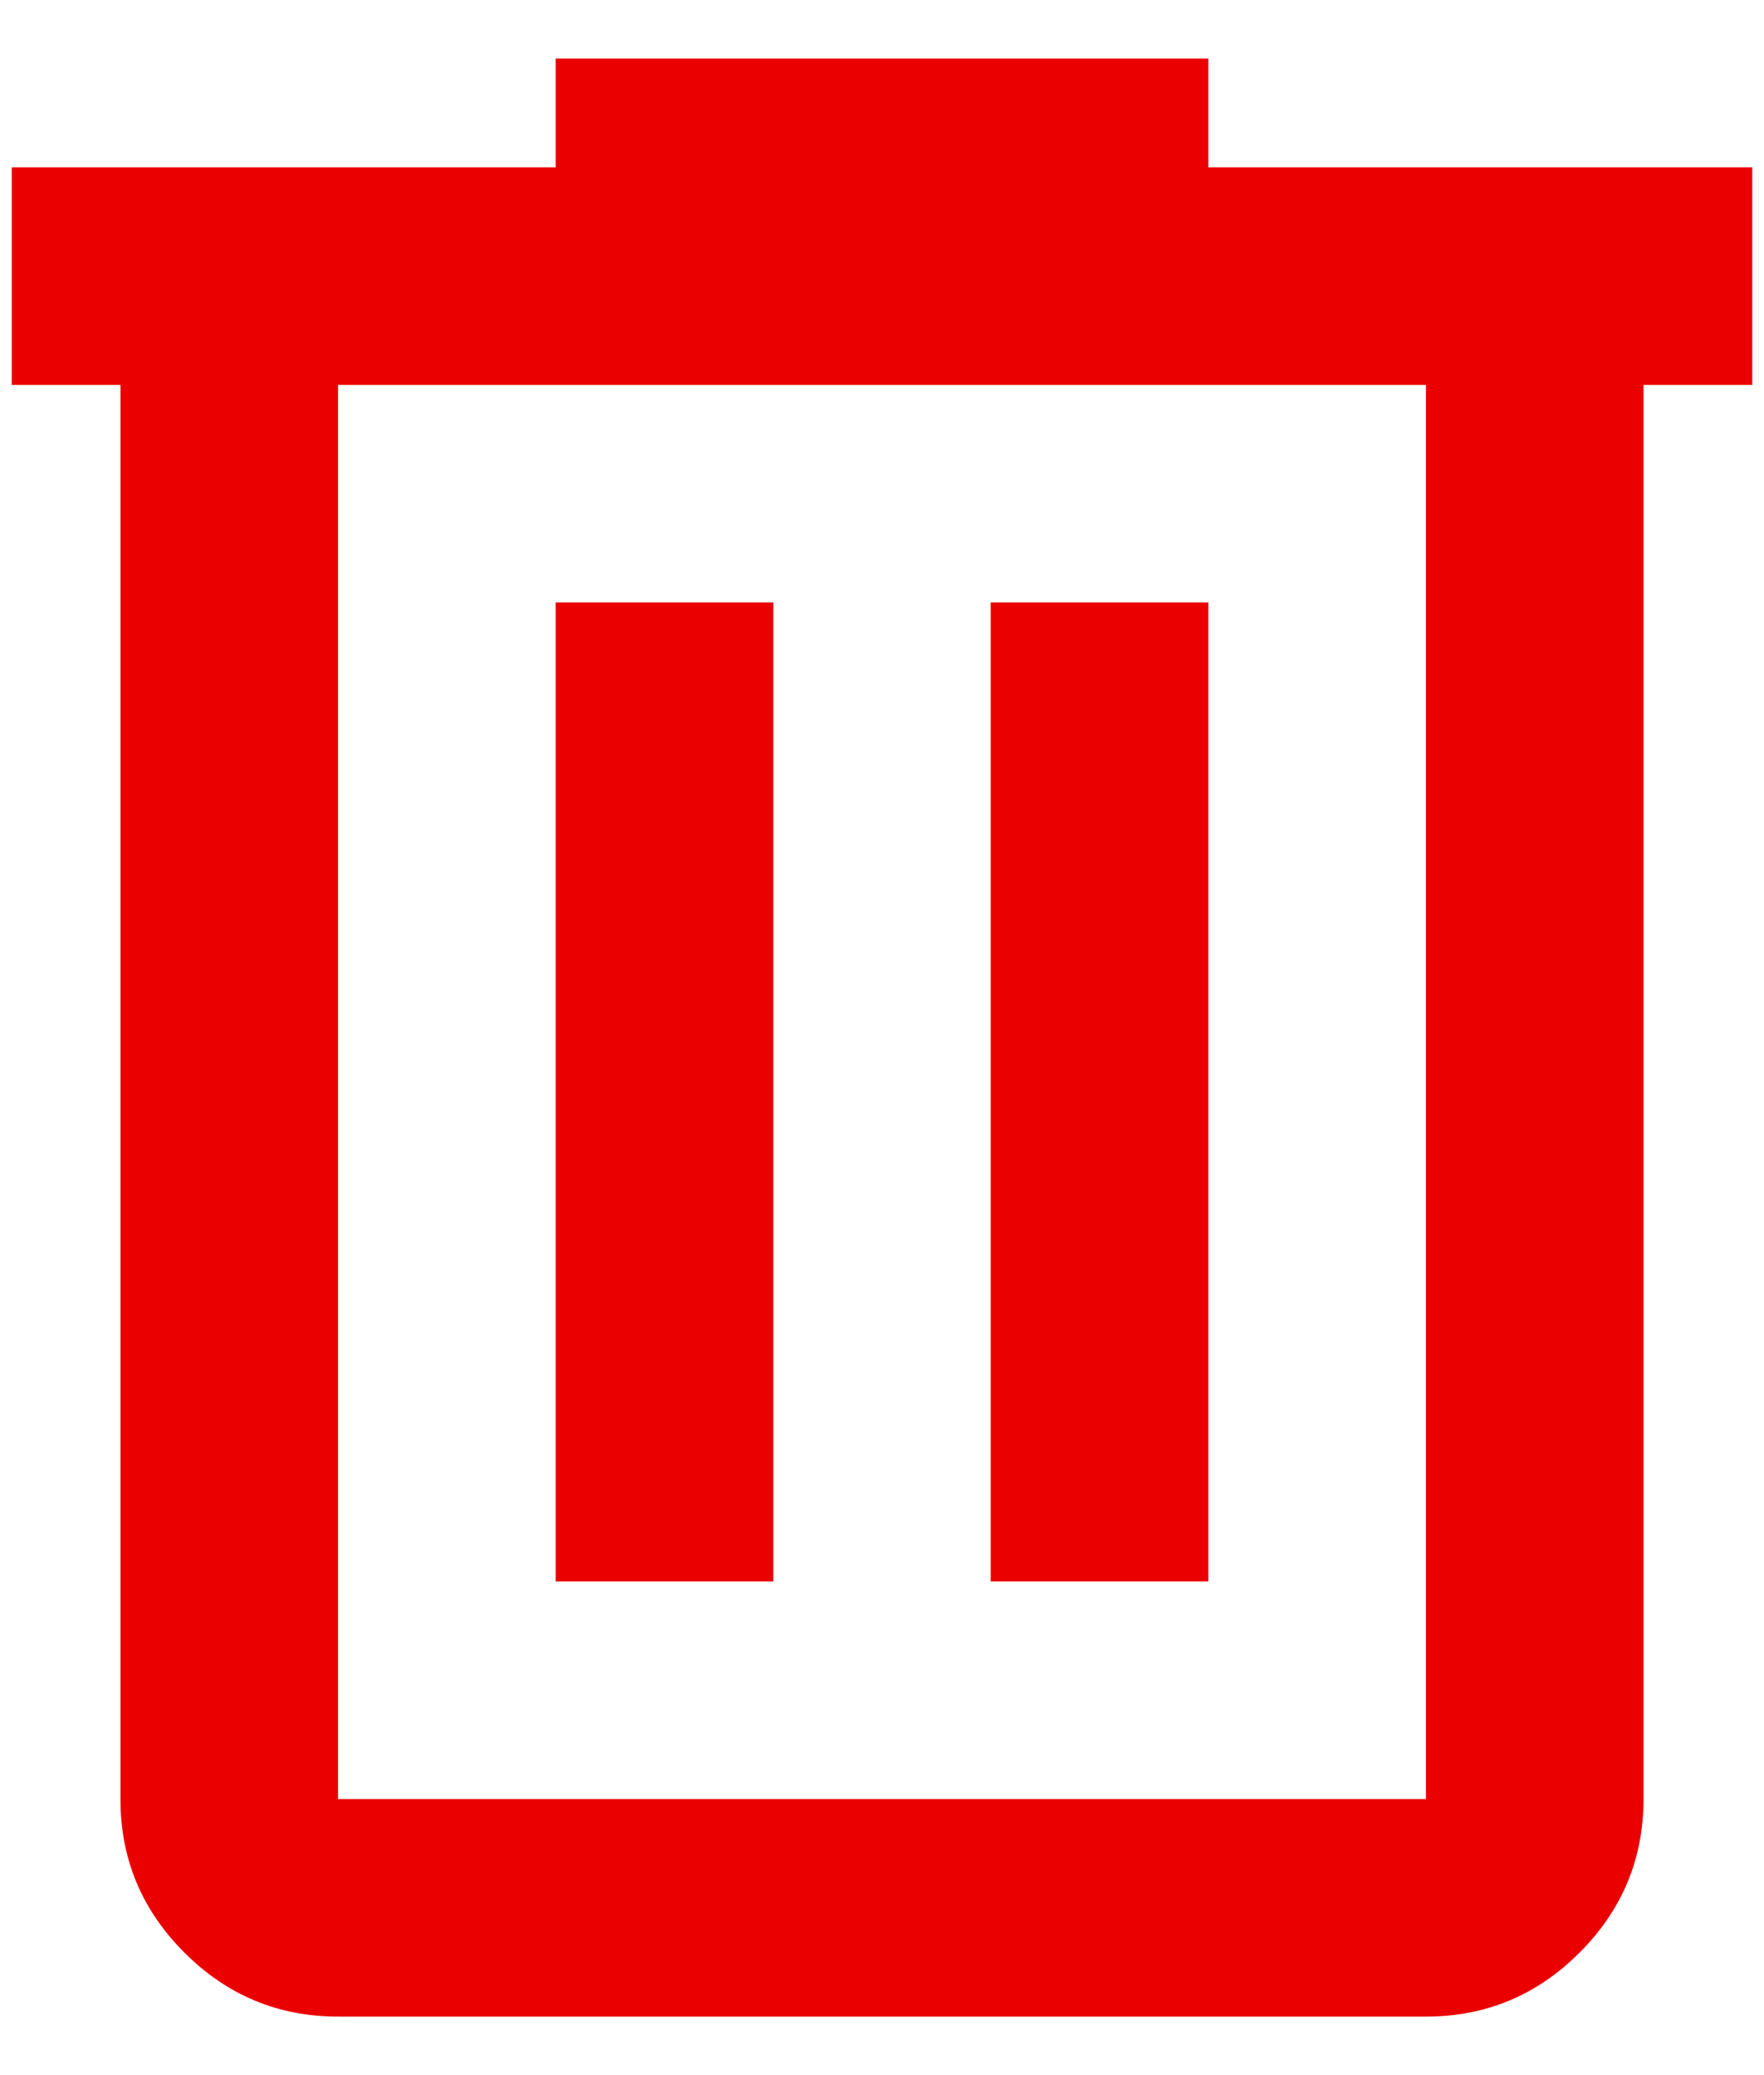 <svg width="17" height="20" viewBox="0 0 17 20" fill="none" xmlns="http://www.w3.org/2000/svg">
<path d="M3.258 19.436C2.681 19.436 2.188 19.23 1.777 18.819C1.366 18.408 1.16 17.915 1.161 17.339V3.71H0.113V1.613H5.355V0.564H11.645V1.613H16.887V3.71H15.839V17.339C15.839 17.915 15.633 18.409 15.222 18.82C14.811 19.231 14.318 19.436 13.742 19.436H3.258ZM13.742 3.71H3.258V17.339H13.742V3.71ZM5.355 15.242H7.452V5.806H5.355V15.242ZM9.548 15.242H11.645V5.806H9.548V15.242Z" fill="#EB0000"/>
</svg>
